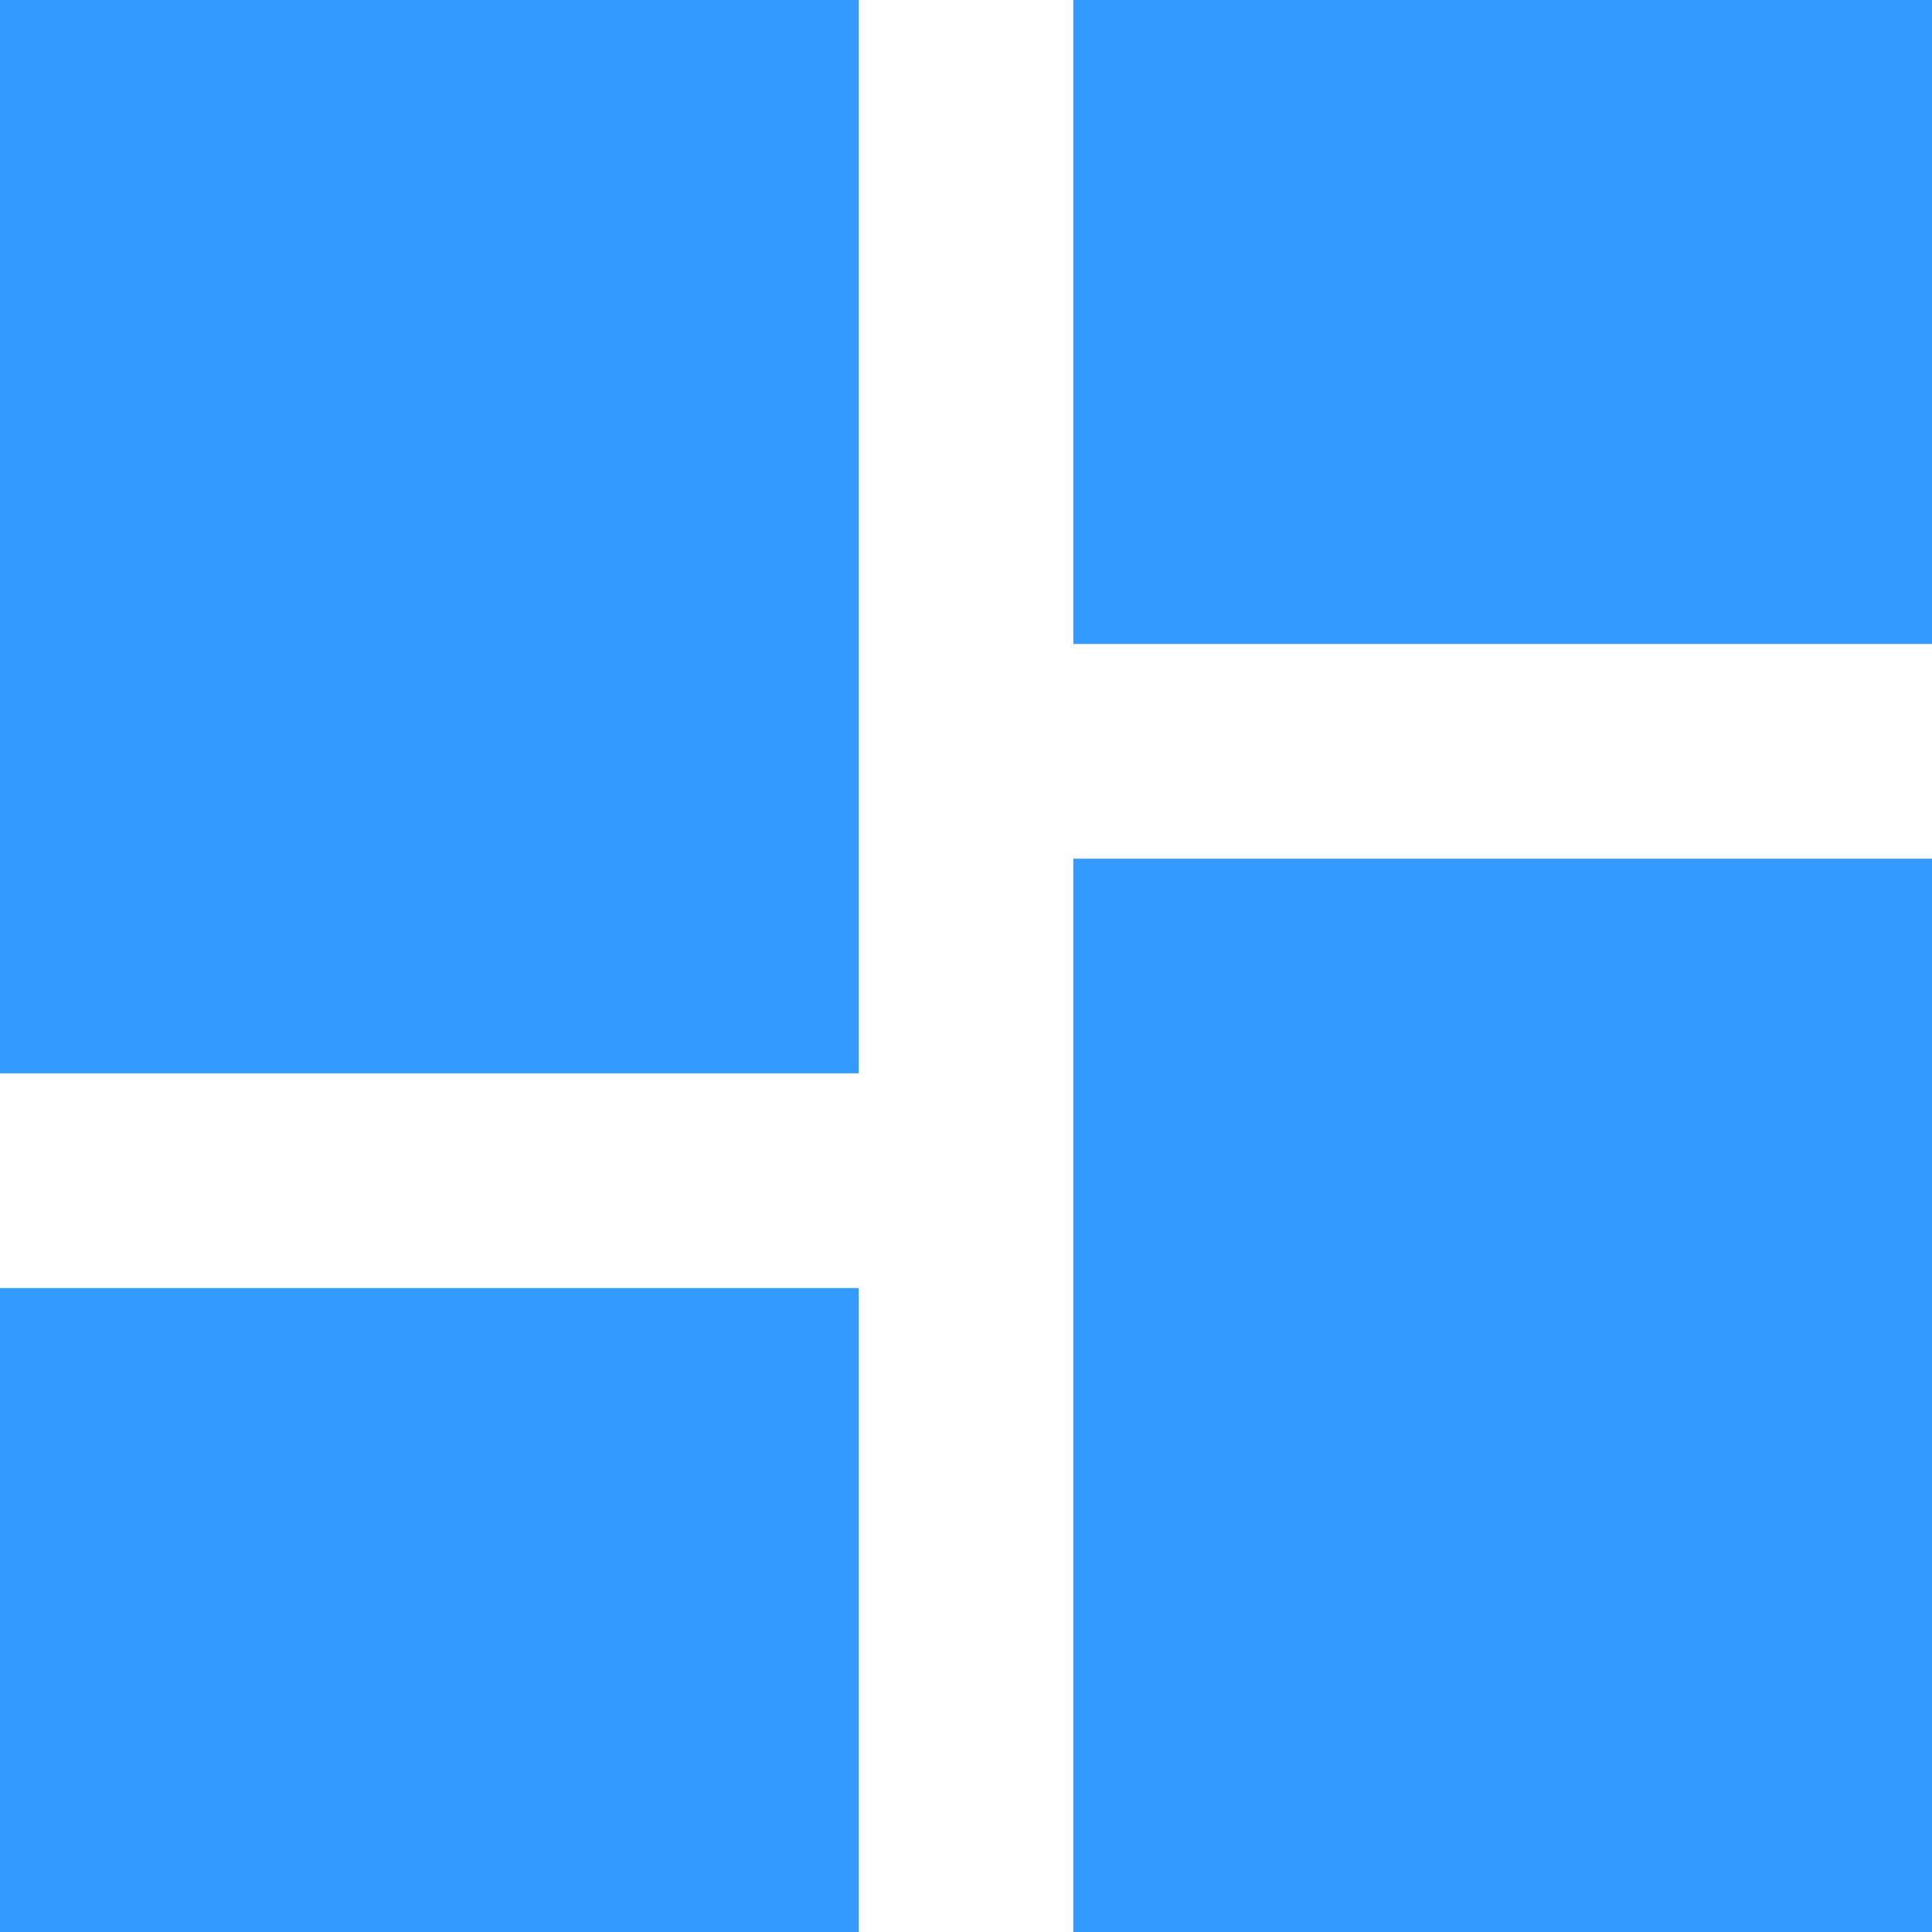 <svg xmlns="http://www.w3.org/2000/svg" width="13" height="13" viewBox="0 0 13 13">
    <g fill="#339AFF" fill-rule="nonzero">
        <path d="M7.222 0H13v4.333H7.222zM0 0h5.778v7.222H0zM0 8.667h5.778V13H0zM7.222 5.778H13V13H7.222z"/>
    </g>
</svg>
